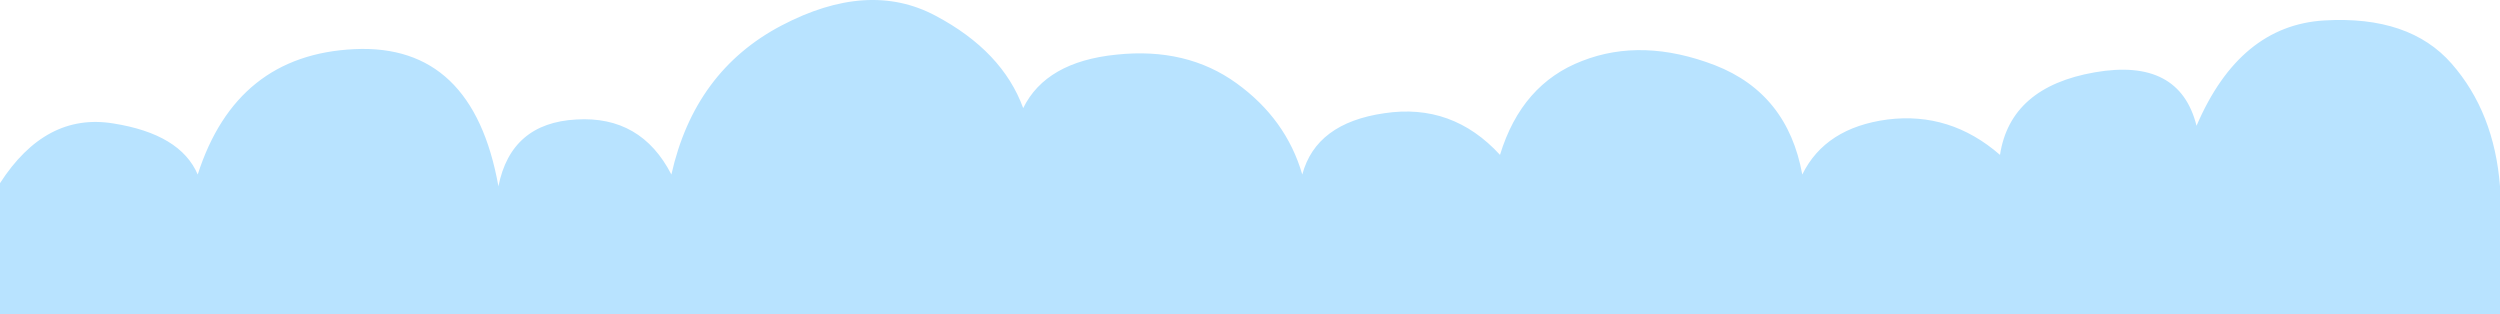 
<svg xmlns="http://www.w3.org/2000/svg" version="1.1" xmlns:xlink="http://www.w3.org/1999/xlink" preserveAspectRatio="none" x="0px" y="0px" width="318px" height="40px" viewBox="0 0 318 40">
<defs>
<g id="Symbol_1_0_Layer0_0_FILL">
<path fill="#B8E3FF" stroke="none" d="
M 318 40.1
L 318 23.7
Q 317.265 14.282 311.85 8.1 306.486 1.964 295.65 2.6 284.866 3.245 279.4 16 277.228 7.325 266.45 9.2 255.722 11.071 254.4 19.7 248.079 14.204 240.1 15.2 232.171 16.246 229.25 22.2 227.385 11.903 218.15 8.3 208.905 4.749 201.25 7.75 193.55 10.7 190.8 19.7 184.75 13.1 176.1 14.4 167.4 15.65 165.65 22.2 163.6 15.15 157.3 10.6 150.95 6 142 6.95 133.05 7.85 130.15 13.75 127.5 6.5 119 2 110.45 -2.55 99.4 3.25 88.35 9.05 85.4 22.2 81.55 14.7 73.3 15.2 65 15.65 63.4 23.7 60.15 5.55 45.1 6.25 30.05 6.95 25.15 22.2 22.95 17.05 14.4 15.7 5.8 14.3 0 23.3
L 0 40.1 318 40.1 Z"/>
</g>
</defs>

<g transform="matrix( 1, 0, 0, 1, 0,0) ">
<g transform="matrix( 1, 0, 0, 1, 0,0) ">
<use xlink:href="#Symbol_1_0_Layer0_0_FILL"/>
</g>
</g>
</svg>

